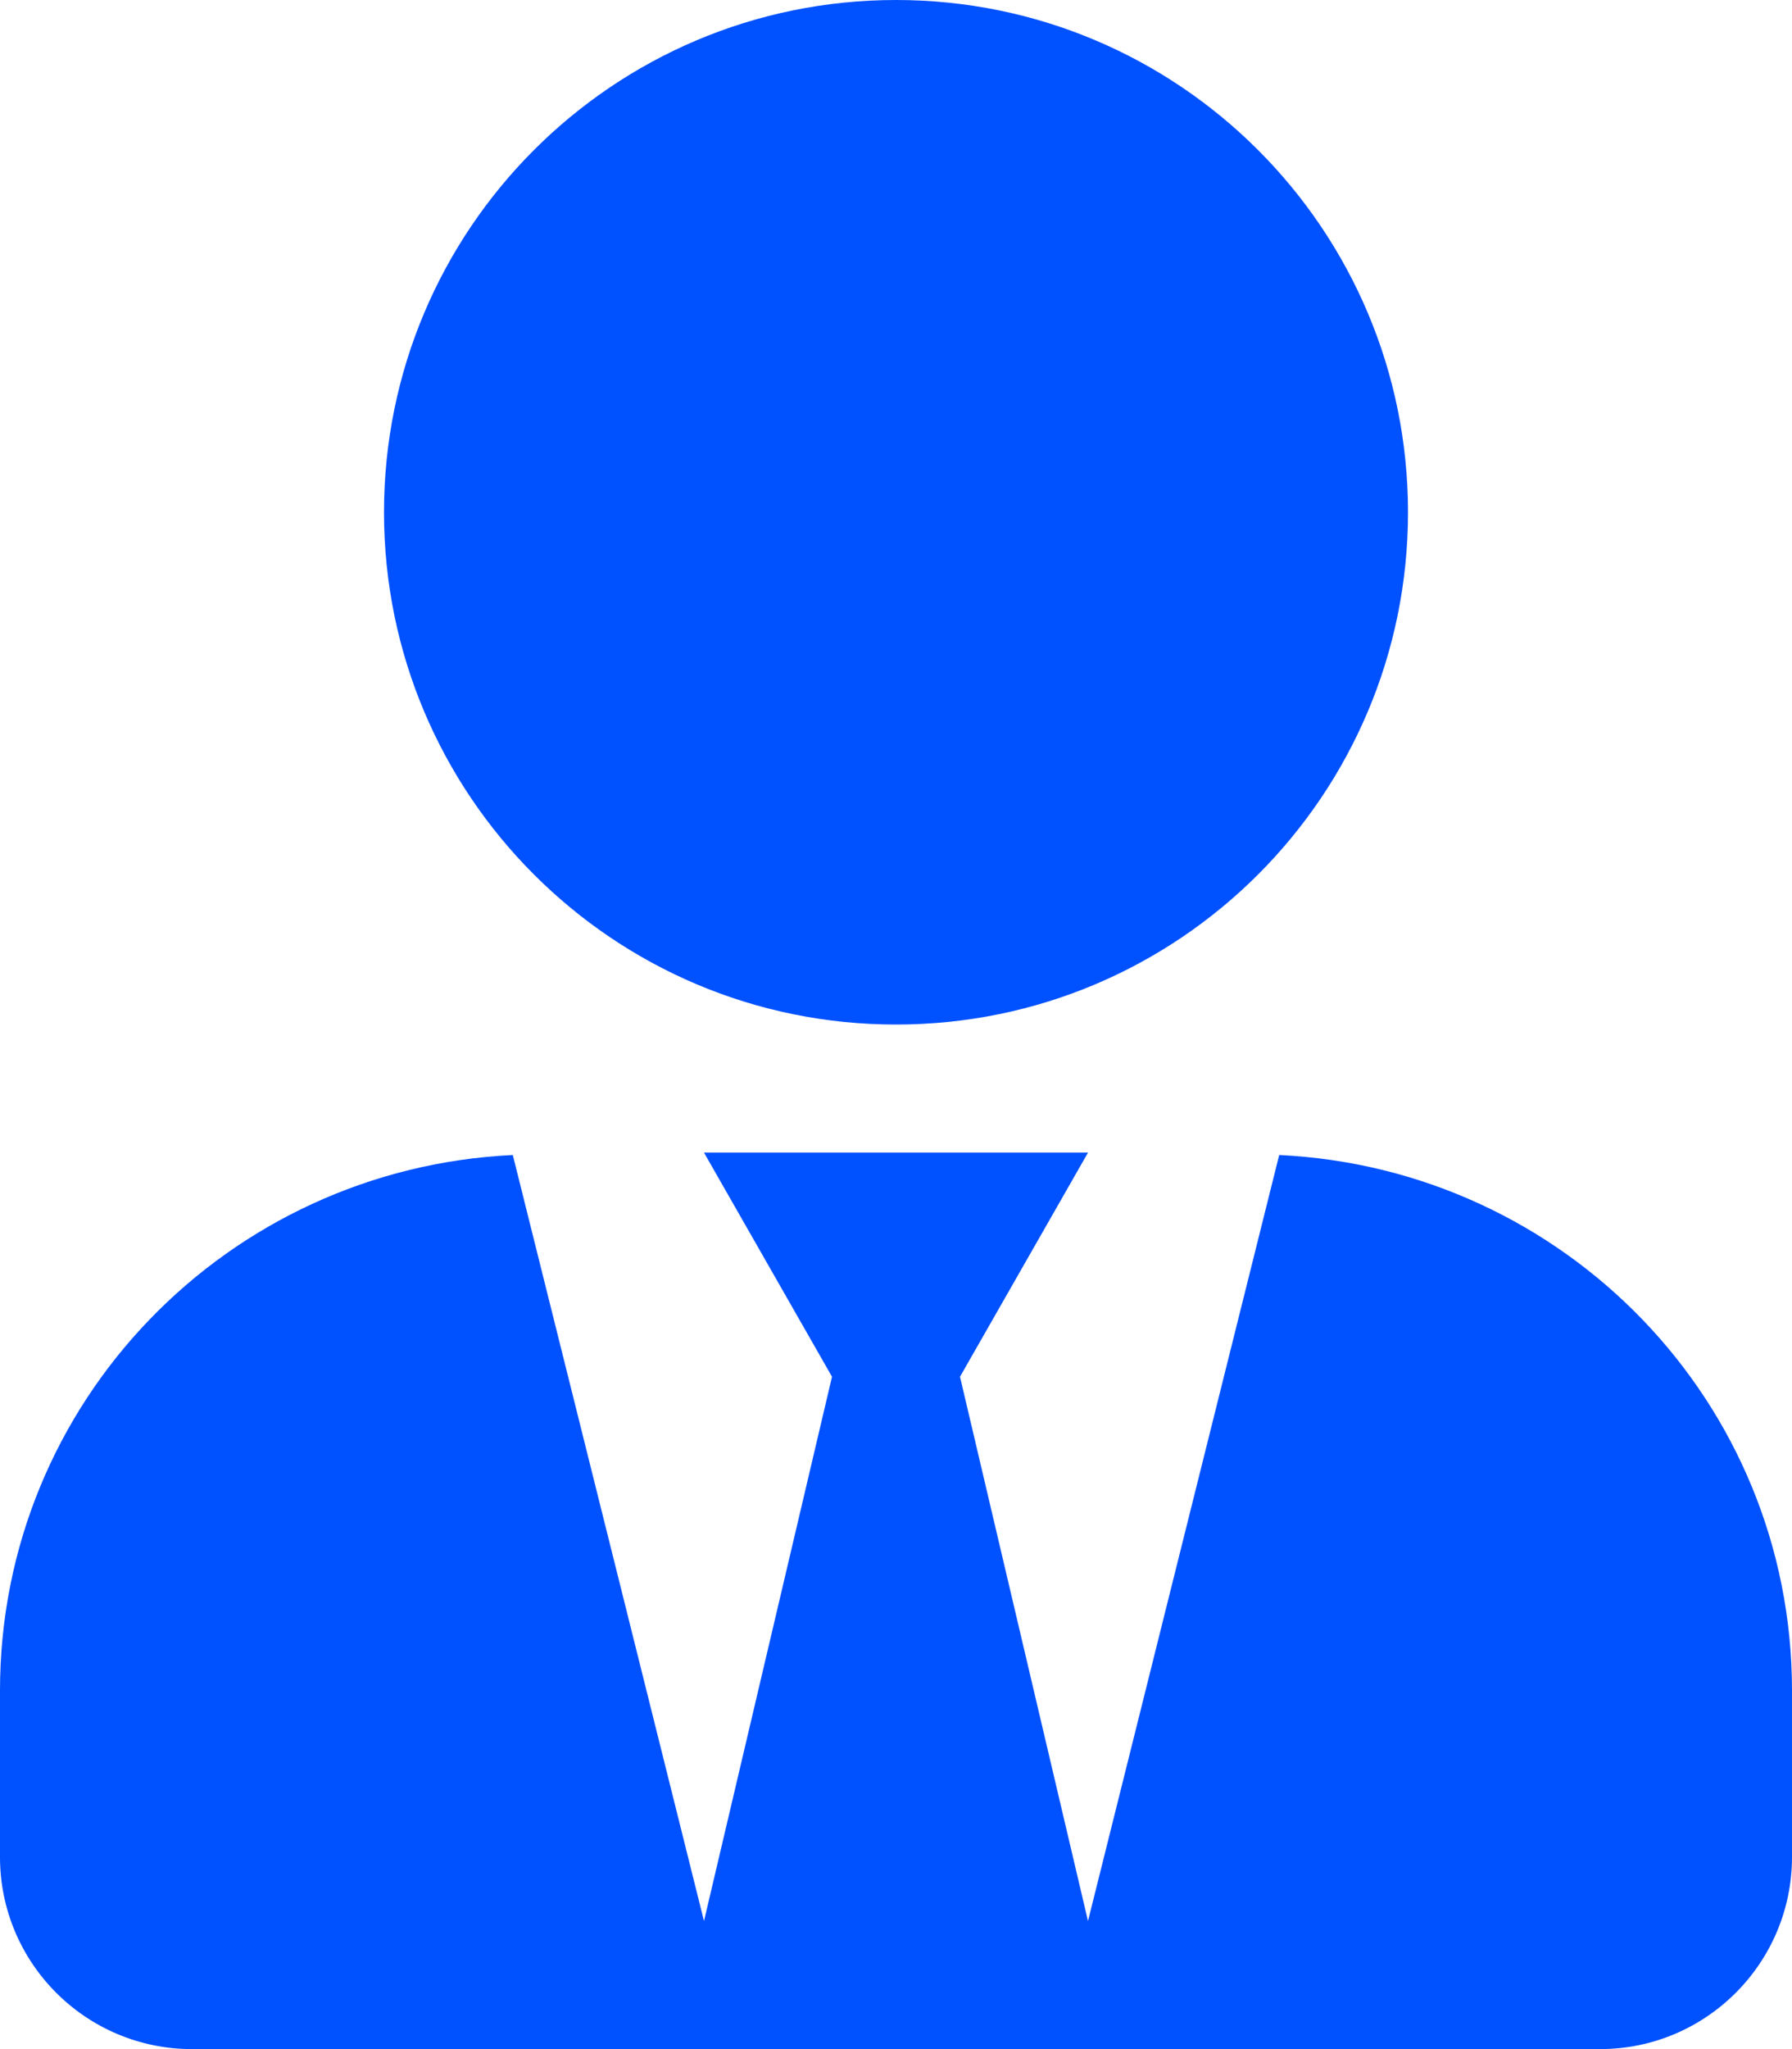 <svg viewBox="0 0 448 512" xmlns="http://www.w3.org/2000/svg" >
<path
d="m224 256c70.7 0 128-57.3 128-128s-57.3-128-128-128-128 57.3-128 128 57.3 128 128 128zm95.8 32.6-47.8 191.4-32-136 32-56h-96l32 56-32 136-47.8-191.4c-71.3 3.4-128.2 61.7-128.2 133.8v41.6c0 26.5 21.5 48 48 48h352c26.5 0 48-21.5 48-48v-41.6c0-72.1-56.9-130.4-128.2-133.8z"
style="fill: rgb(0, 81, 255);"/>

</svg>
